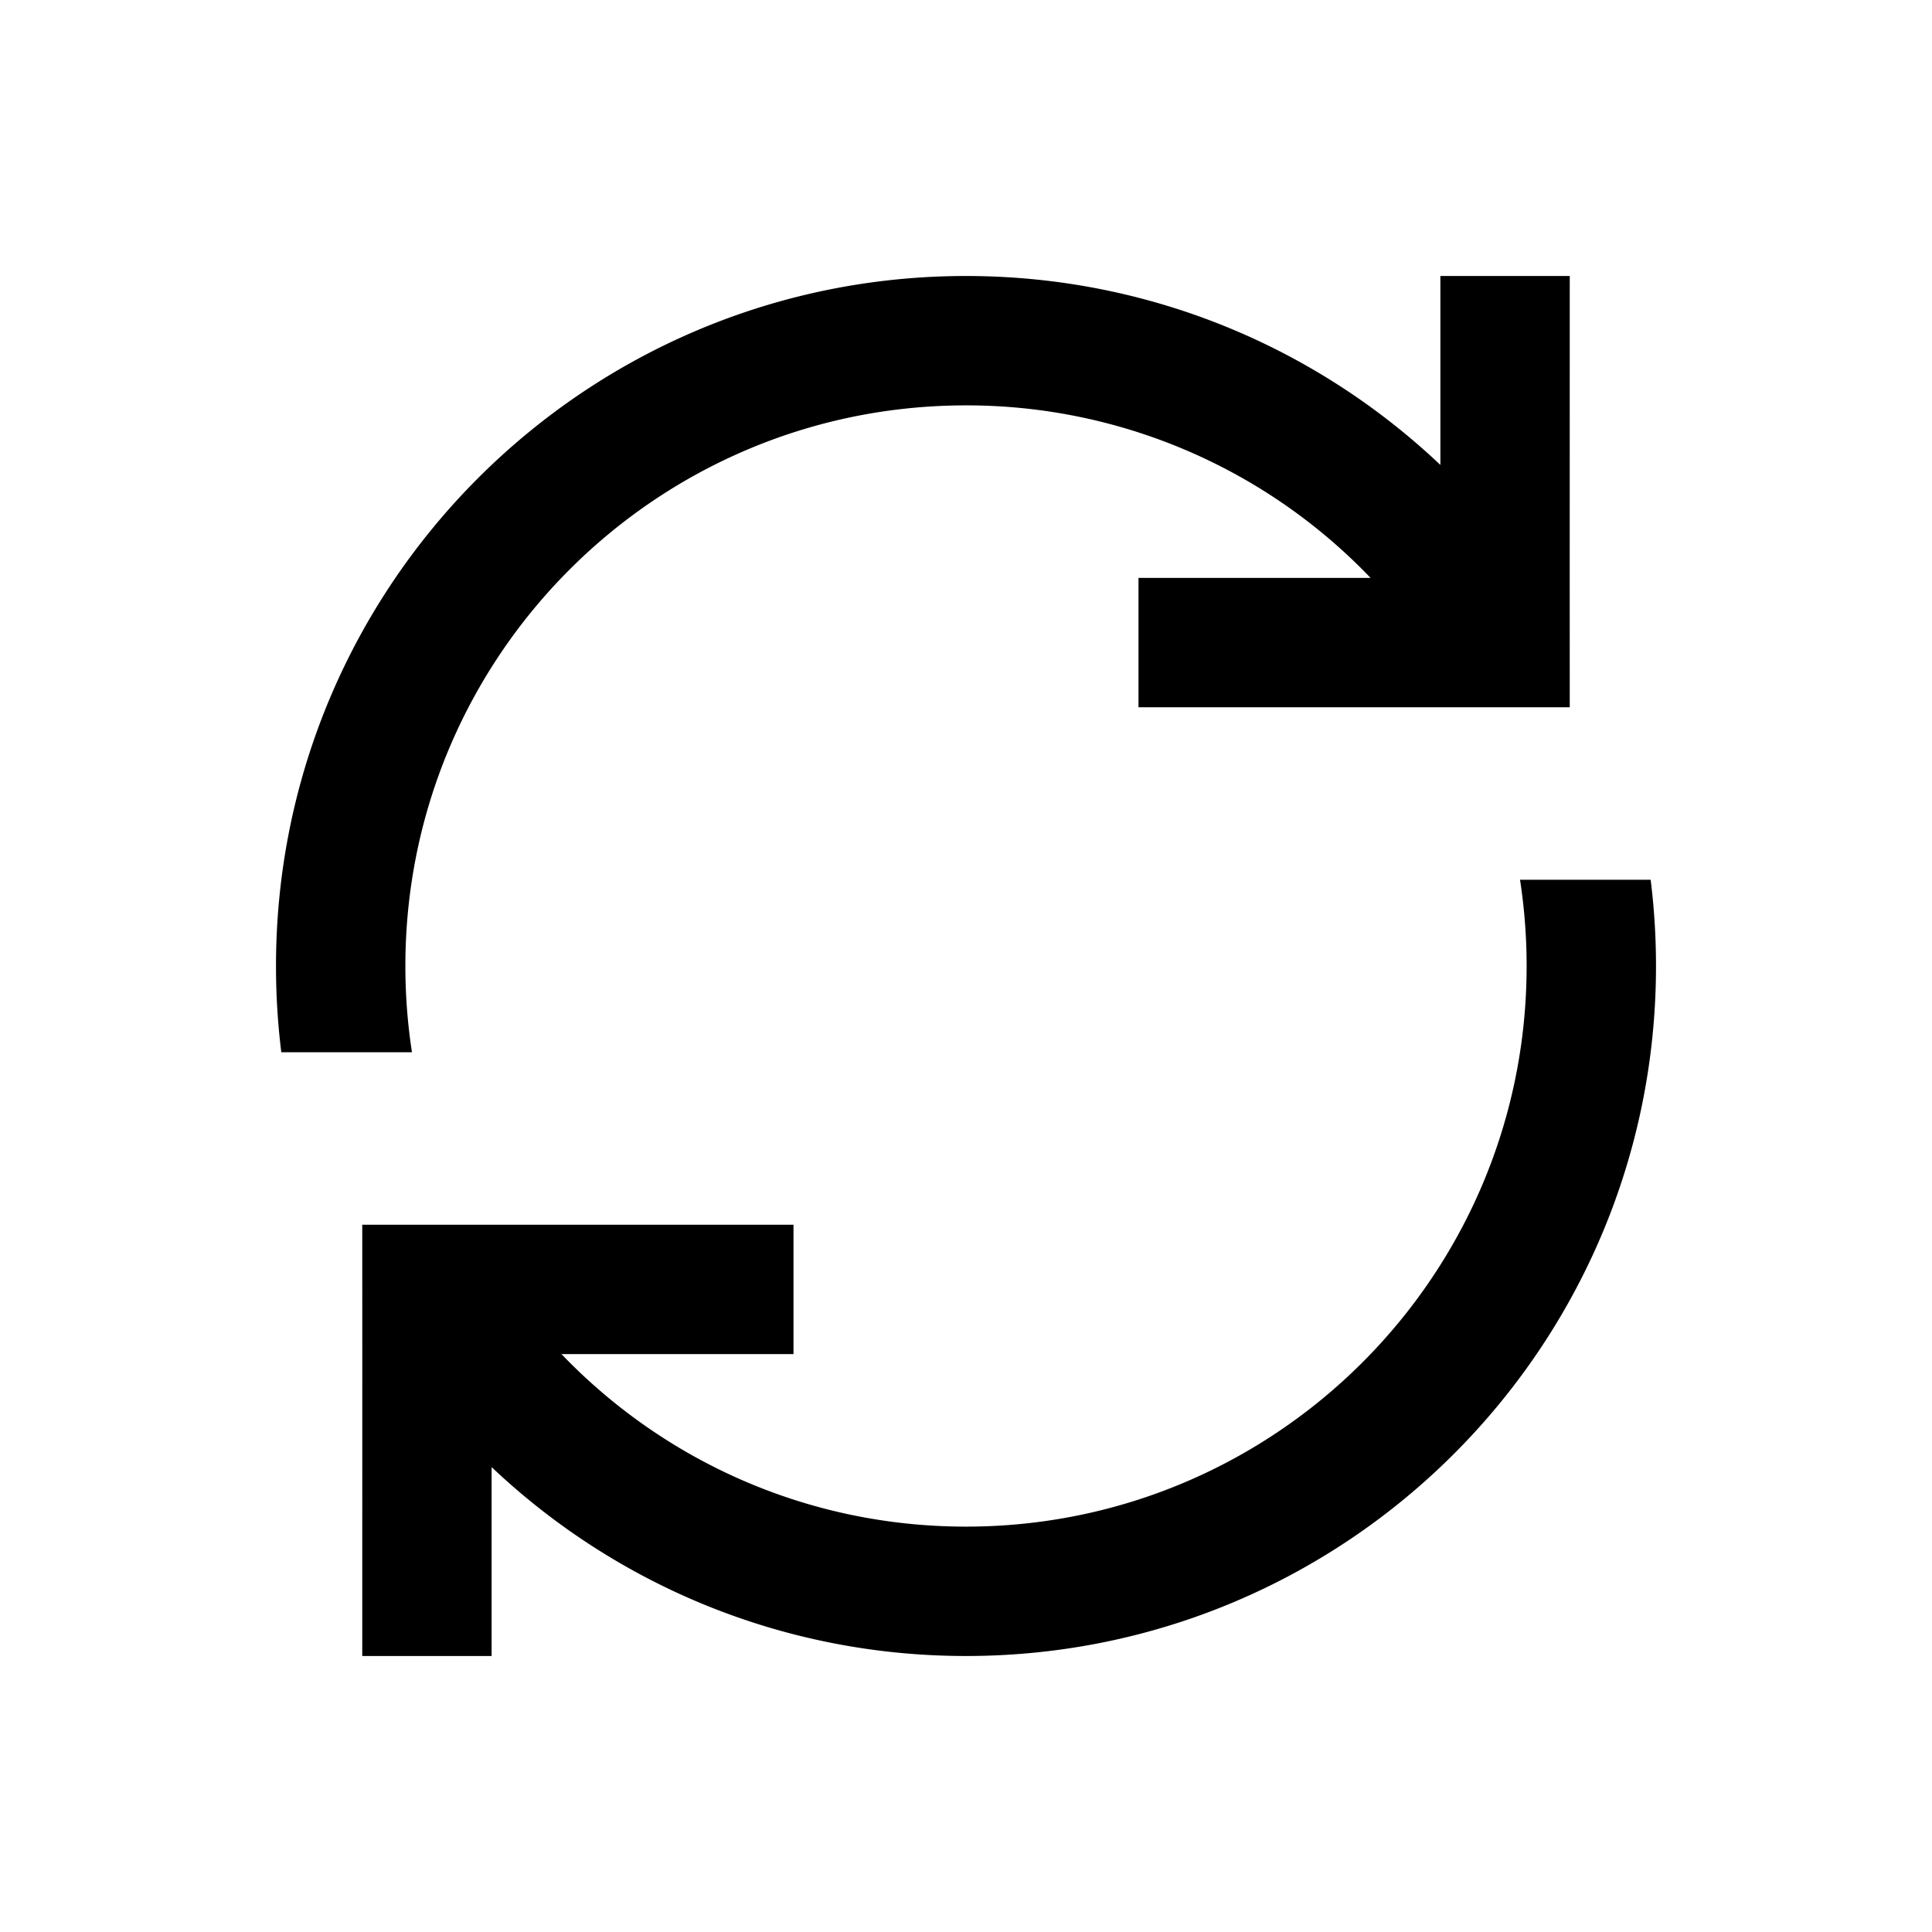 <?xml version="1.0" standalone="no"?><!DOCTYPE svg PUBLIC "-//W3C//DTD SVG 1.1//EN" "http://www.w3.org/Graphics/SVG/1.1/DTD/svg11.dtd"><svg t="1716880046346" class="icon" viewBox="0 0 1024 1024" version="1.1" xmlns="http://www.w3.org/2000/svg" p-id="1518" xmlns:xlink="http://www.w3.org/1999/xlink" width="128" height="128"><path d="M874.88 466.286c1.874 14.971 2.834 30.24 2.834 45.714 0 201.989-163.726 365.714-365.714 365.714-97.371 0-185.874-38.057-251.429-100.114V877.714H192l0.023-160L192 649.143h228.571v68.571h-122.971c54.08 56.366 130.149 91.429 214.4 91.429 164.114 0 297.143-133.029 297.143-297.143a299.429 299.429 0 0 0-3.497-45.714h69.257zM832 146.286l-0.023 160L832 374.857H603.429v-68.571h122.994A296.274 296.274 0 0 0 512 214.857C347.886 214.857 214.857 347.886 214.857 512c0 15.543 1.189 30.834 3.497 45.714h-69.257A369.326 369.326 0 0 1 146.286 512c0-201.989 163.726-365.714 365.714-365.714 97.371 0 185.897 38.08 251.429 100.137V146.286h68.571z" p-id="1519"></path></svg>

